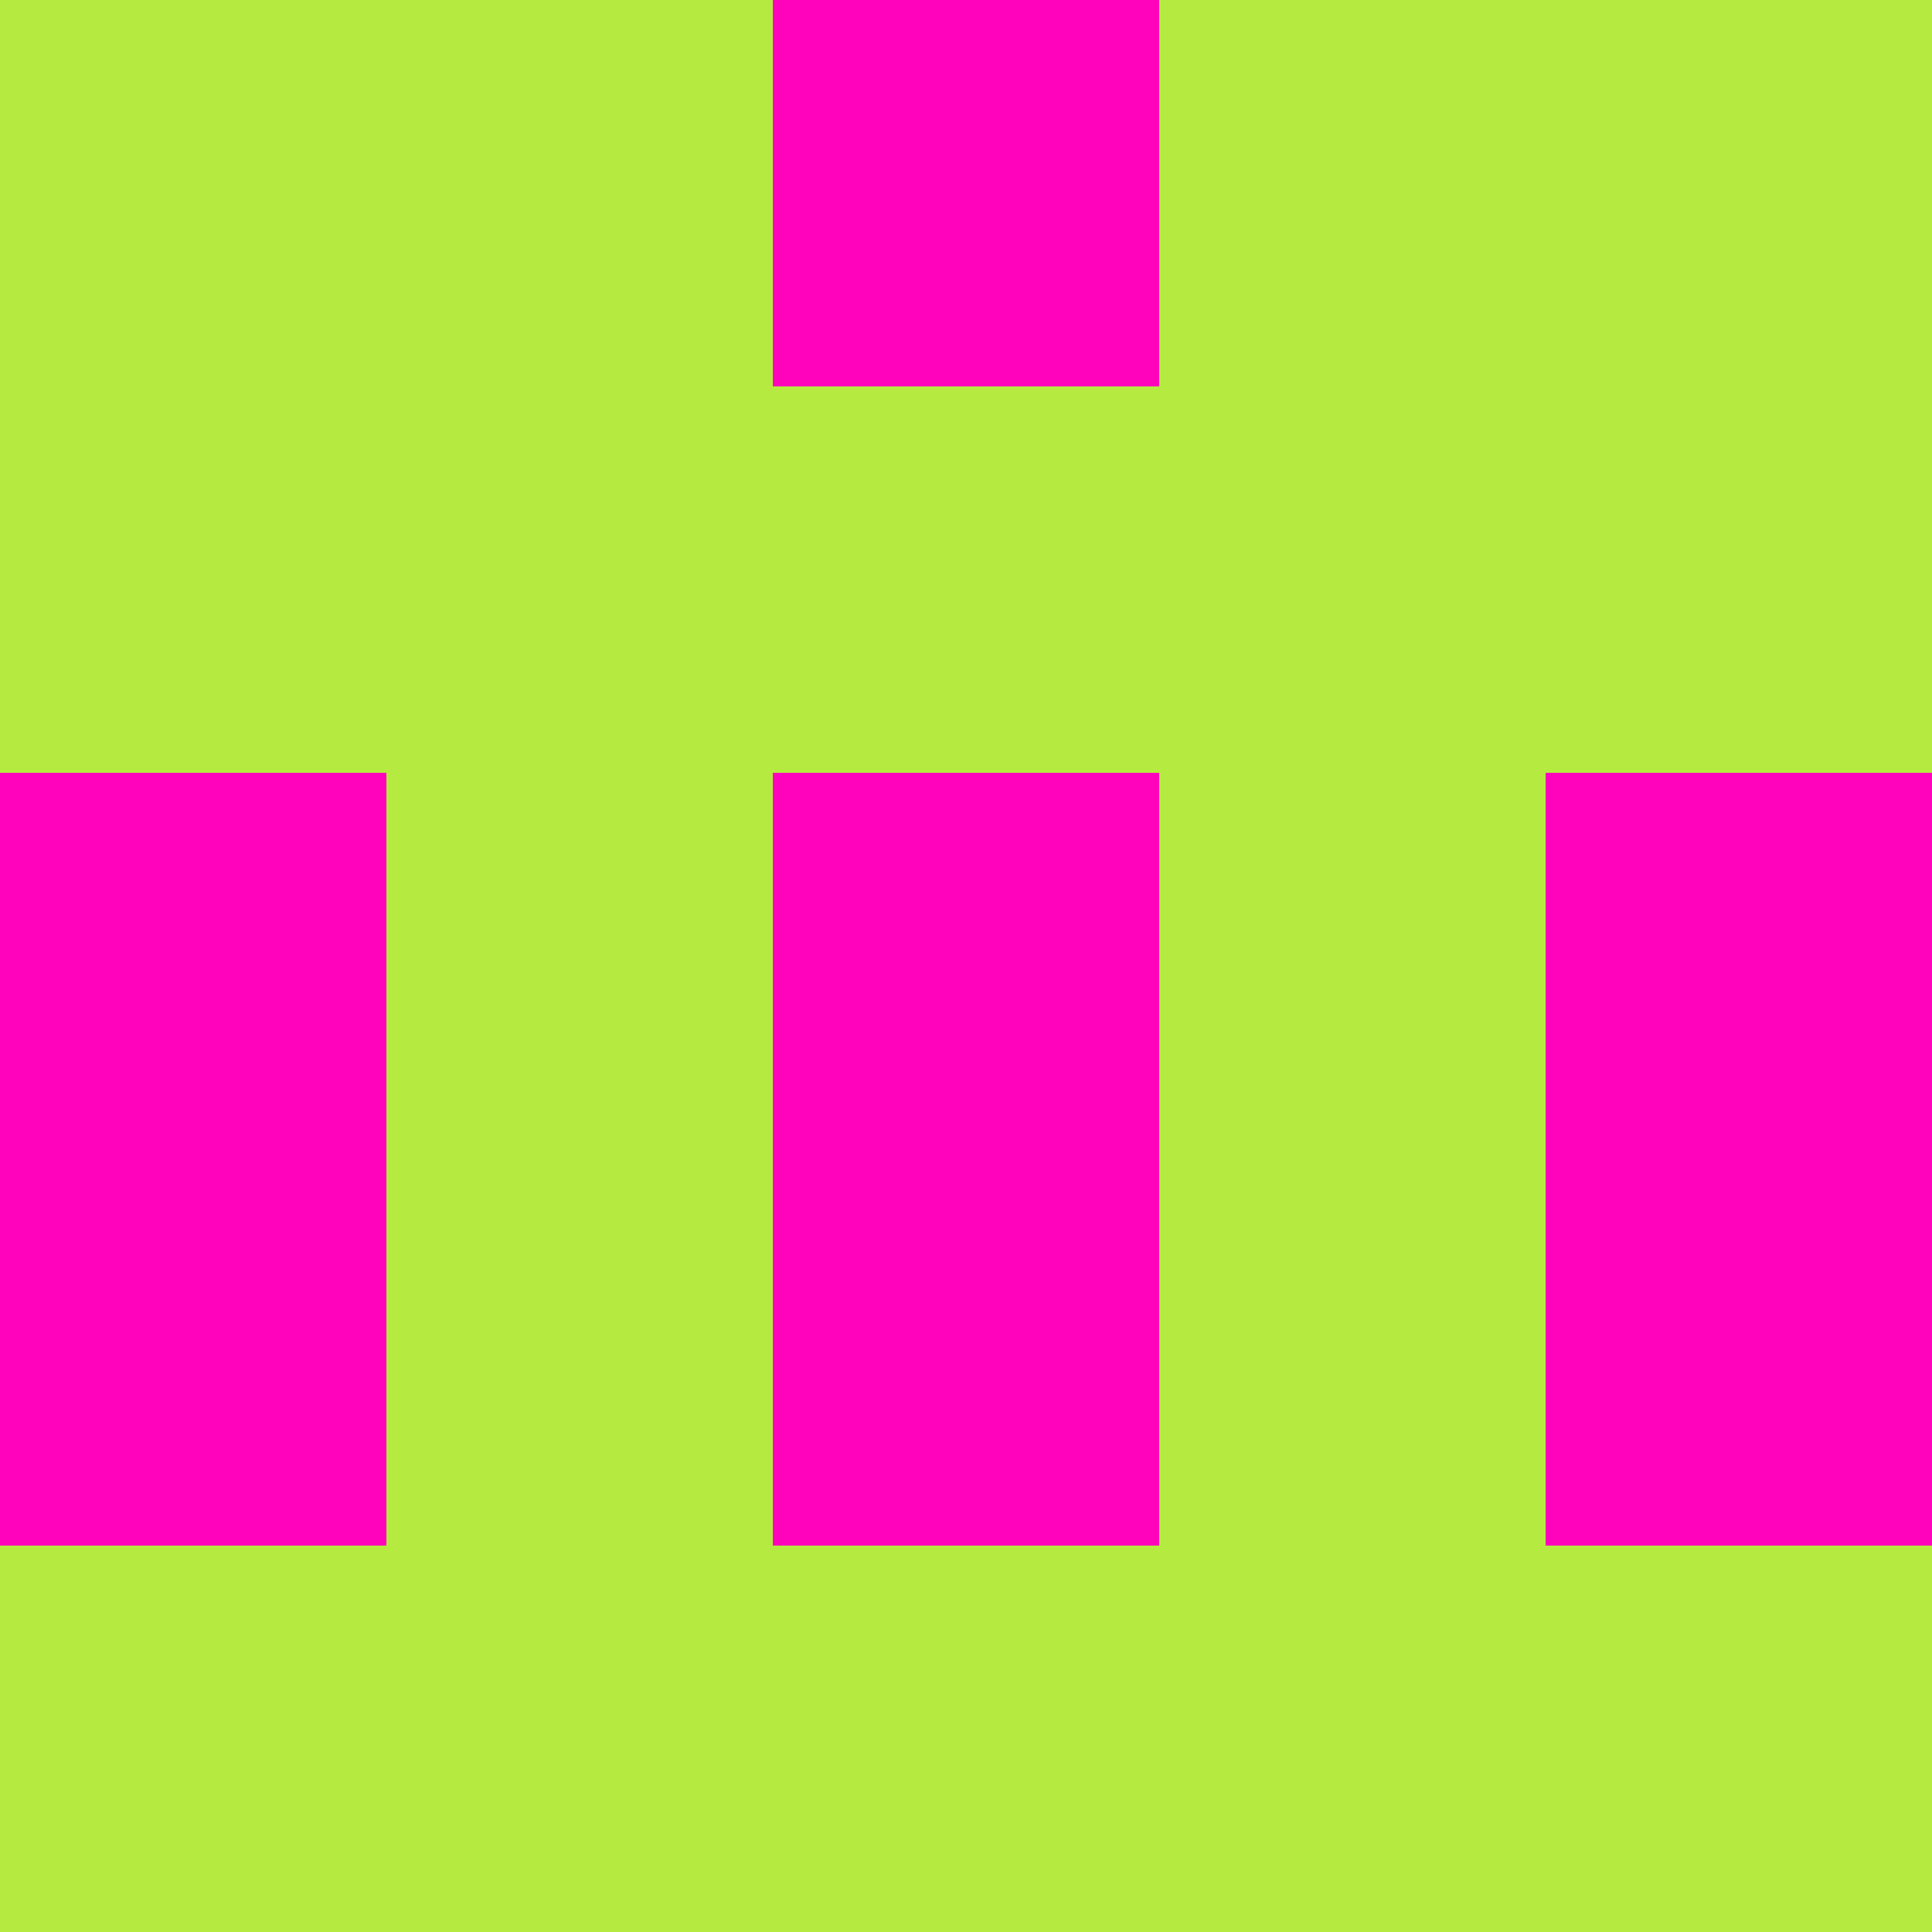 <?xml version="1.0" encoding="utf-8"?>
<!DOCTYPE svg PUBLIC "-//W3C//DTD SVG 20010904//EN"
        "http://www.w3.org/TR/2001/REC-SVG-20010904/DTD/svg10.dtd">
<svg viewBox="0 0 5 5" height="100" width="100" xml:lang="fr"
     xmlns="http://www.w3.org/2000/svg"
     xmlns:xlink="http://www.w3.org/1999/xlink">
            <rect x="0" y="0" height="1" width="1" fill="#B5EB41"/>
        <rect x="4" y="0" height="1" width="1" fill="#B5EB41"/>
        <rect x="1" y="0" height="1" width="1" fill="#B5EB41"/>
        <rect x="3" y="0" height="1" width="1" fill="#B5EB41"/>
        <rect x="2" y="0" height="1" width="1" fill="#FE03BB"/>
                <rect x="0" y="1" height="1" width="1" fill="#B5EB41"/>
        <rect x="4" y="1" height="1" width="1" fill="#B5EB41"/>
        <rect x="1" y="1" height="1" width="1" fill="#B5EB41"/>
        <rect x="3" y="1" height="1" width="1" fill="#B5EB41"/>
        <rect x="2" y="1" height="1" width="1" fill="#B5EB41"/>
                <rect x="0" y="2" height="1" width="1" fill="#FE03BB"/>
        <rect x="4" y="2" height="1" width="1" fill="#FE03BB"/>
        <rect x="1" y="2" height="1" width="1" fill="#B5EB41"/>
        <rect x="3" y="2" height="1" width="1" fill="#B5EB41"/>
        <rect x="2" y="2" height="1" width="1" fill="#FE03BB"/>
                <rect x="0" y="3" height="1" width="1" fill="#FE03BB"/>
        <rect x="4" y="3" height="1" width="1" fill="#FE03BB"/>
        <rect x="1" y="3" height="1" width="1" fill="#B5EB41"/>
        <rect x="3" y="3" height="1" width="1" fill="#B5EB41"/>
        <rect x="2" y="3" height="1" width="1" fill="#FE03BB"/>
                <rect x="0" y="4" height="1" width="1" fill="#B5EB41"/>
        <rect x="4" y="4" height="1" width="1" fill="#B5EB41"/>
        <rect x="1" y="4" height="1" width="1" fill="#B5EB41"/>
        <rect x="3" y="4" height="1" width="1" fill="#B5EB41"/>
        <rect x="2" y="4" height="1" width="1" fill="#B5EB41"/>
        </svg>